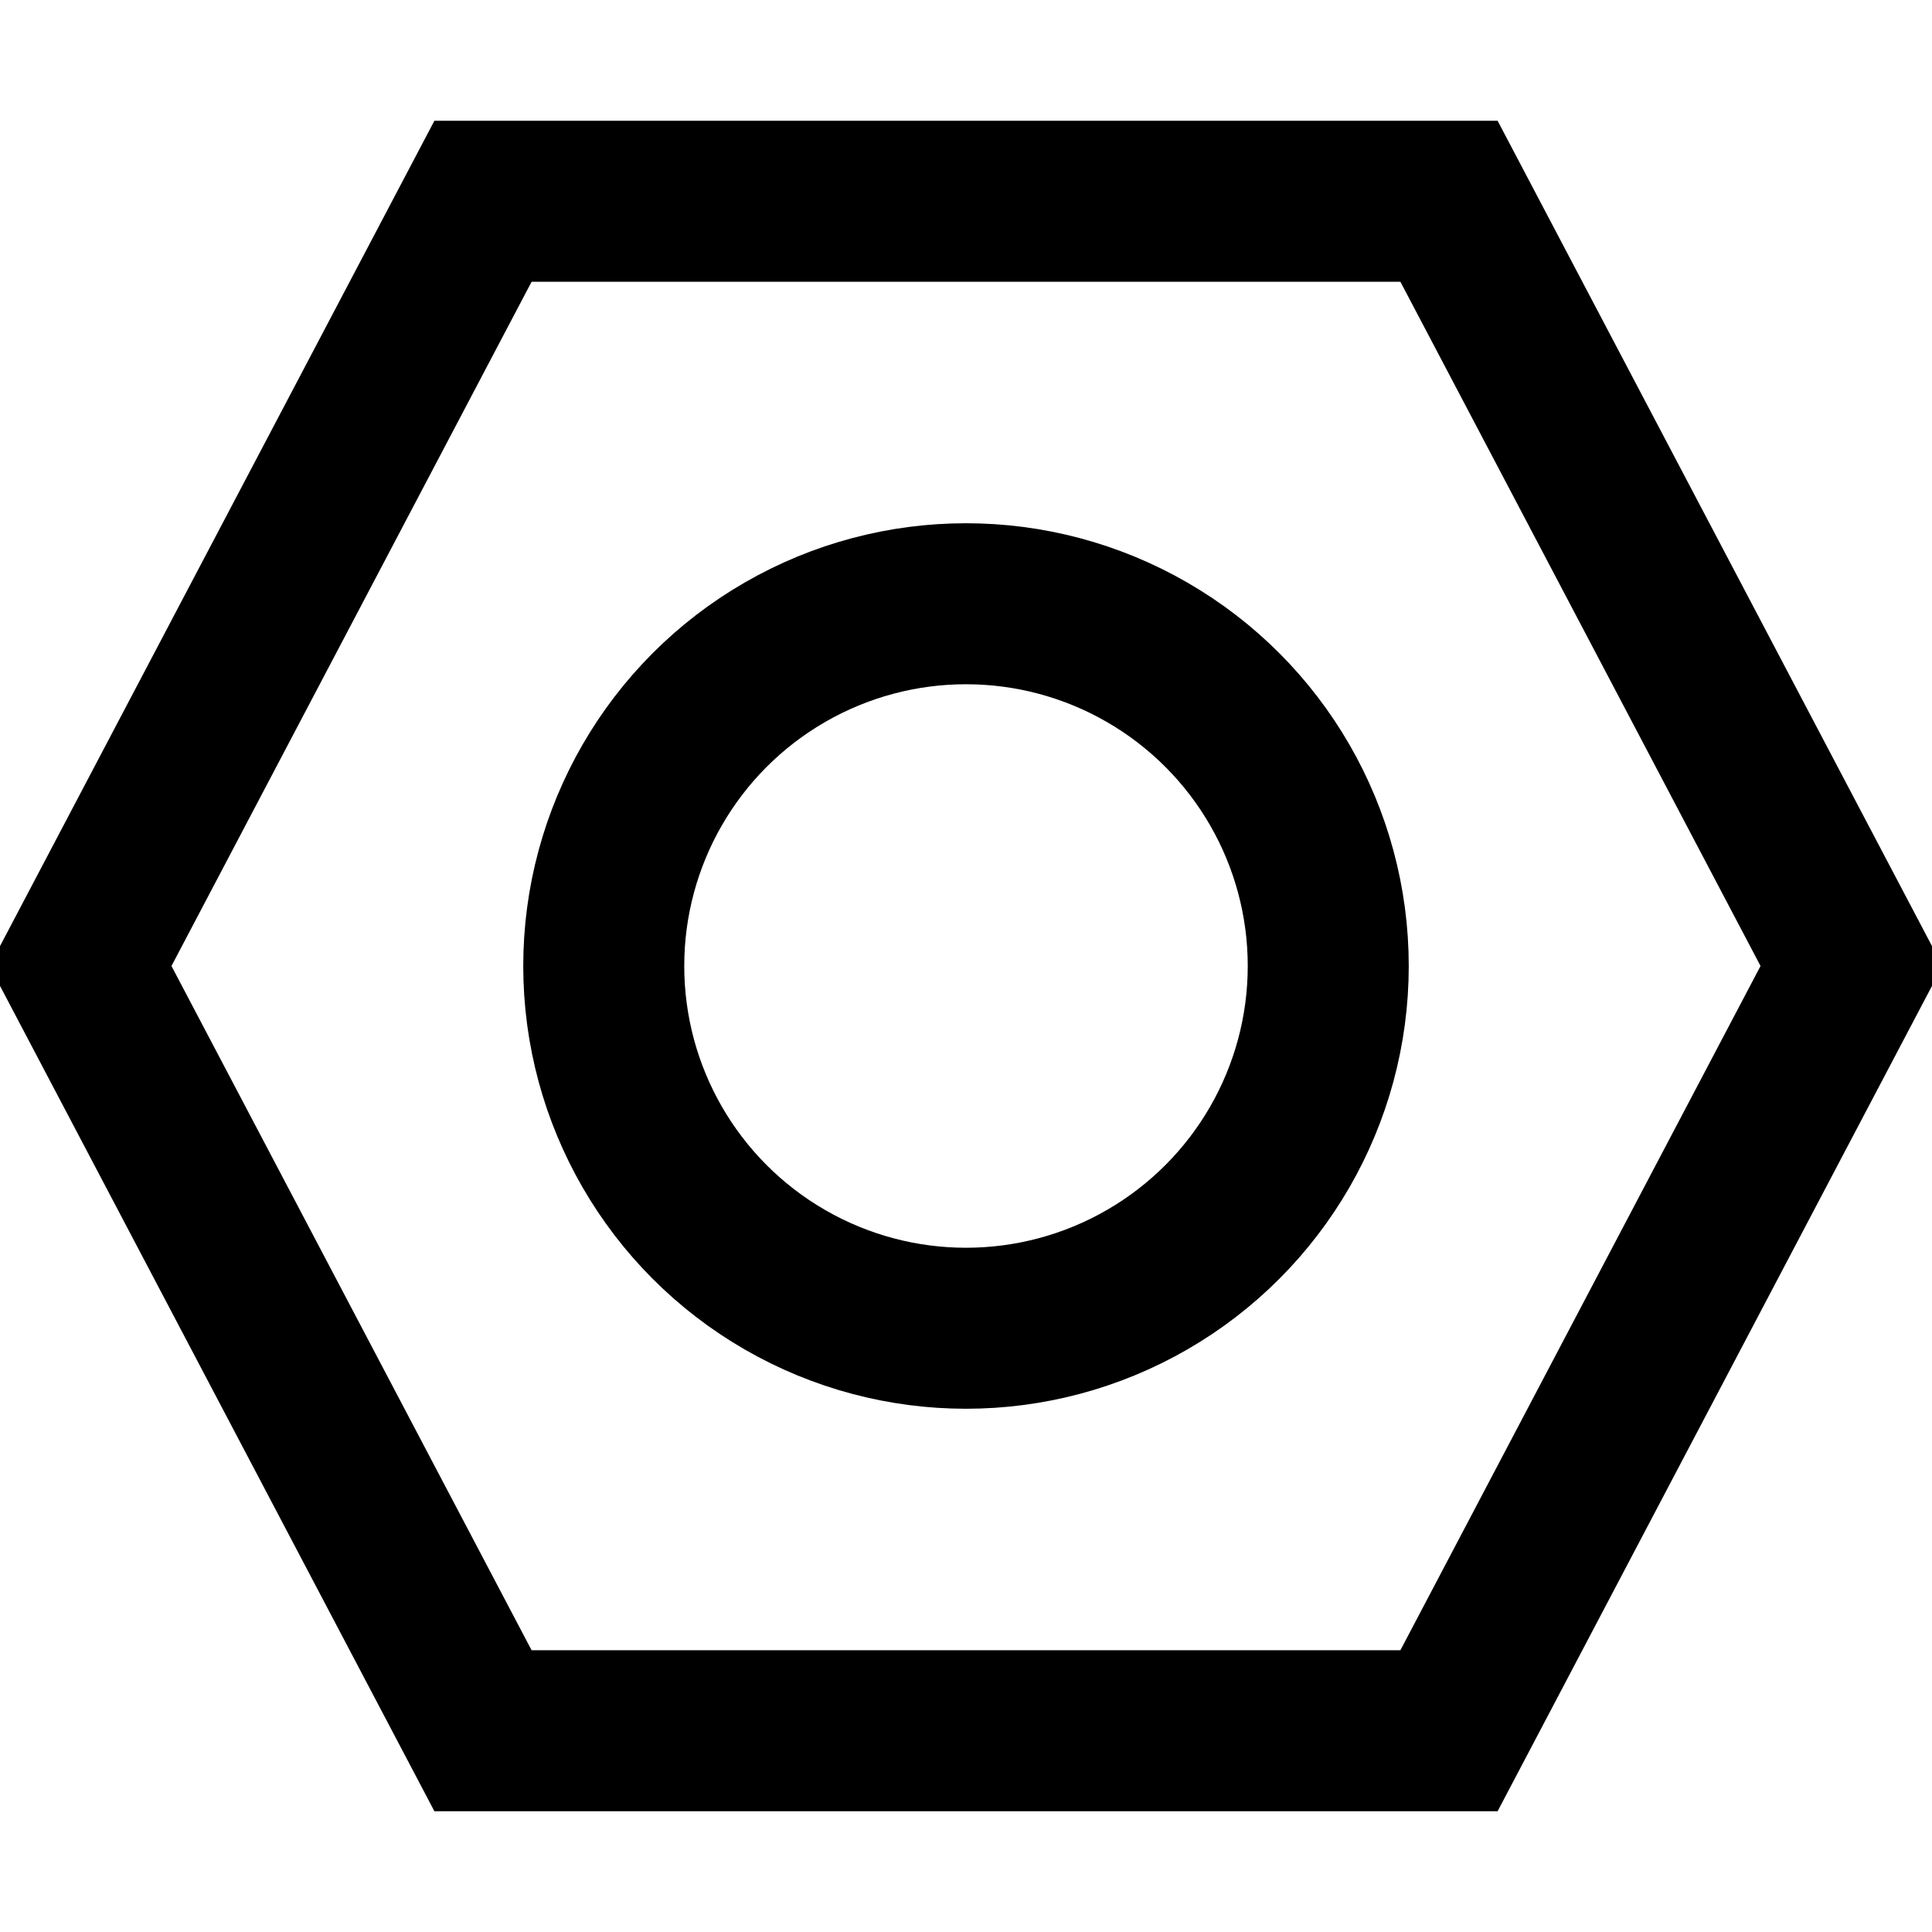 <svg xmlns="http://www.w3.org/2000/svg" width="48" height="48" viewBox="0 0 48 48"><g class="nc-icon-wrapper" stroke-linecap="square" stroke-linejoin="miter" stroke-width="4" fill="#000000" stroke="#000000"><polygon points="12 43 2 24 12 5 36 5 46 24 36 43 12 43" fill="none" stroke="#000000" stroke-miterlimit="10"></polygon><circle data-color="color-2" cx="24" cy="24" r="9" fill="none" stroke-miterlimit="10"></circle></g></svg>